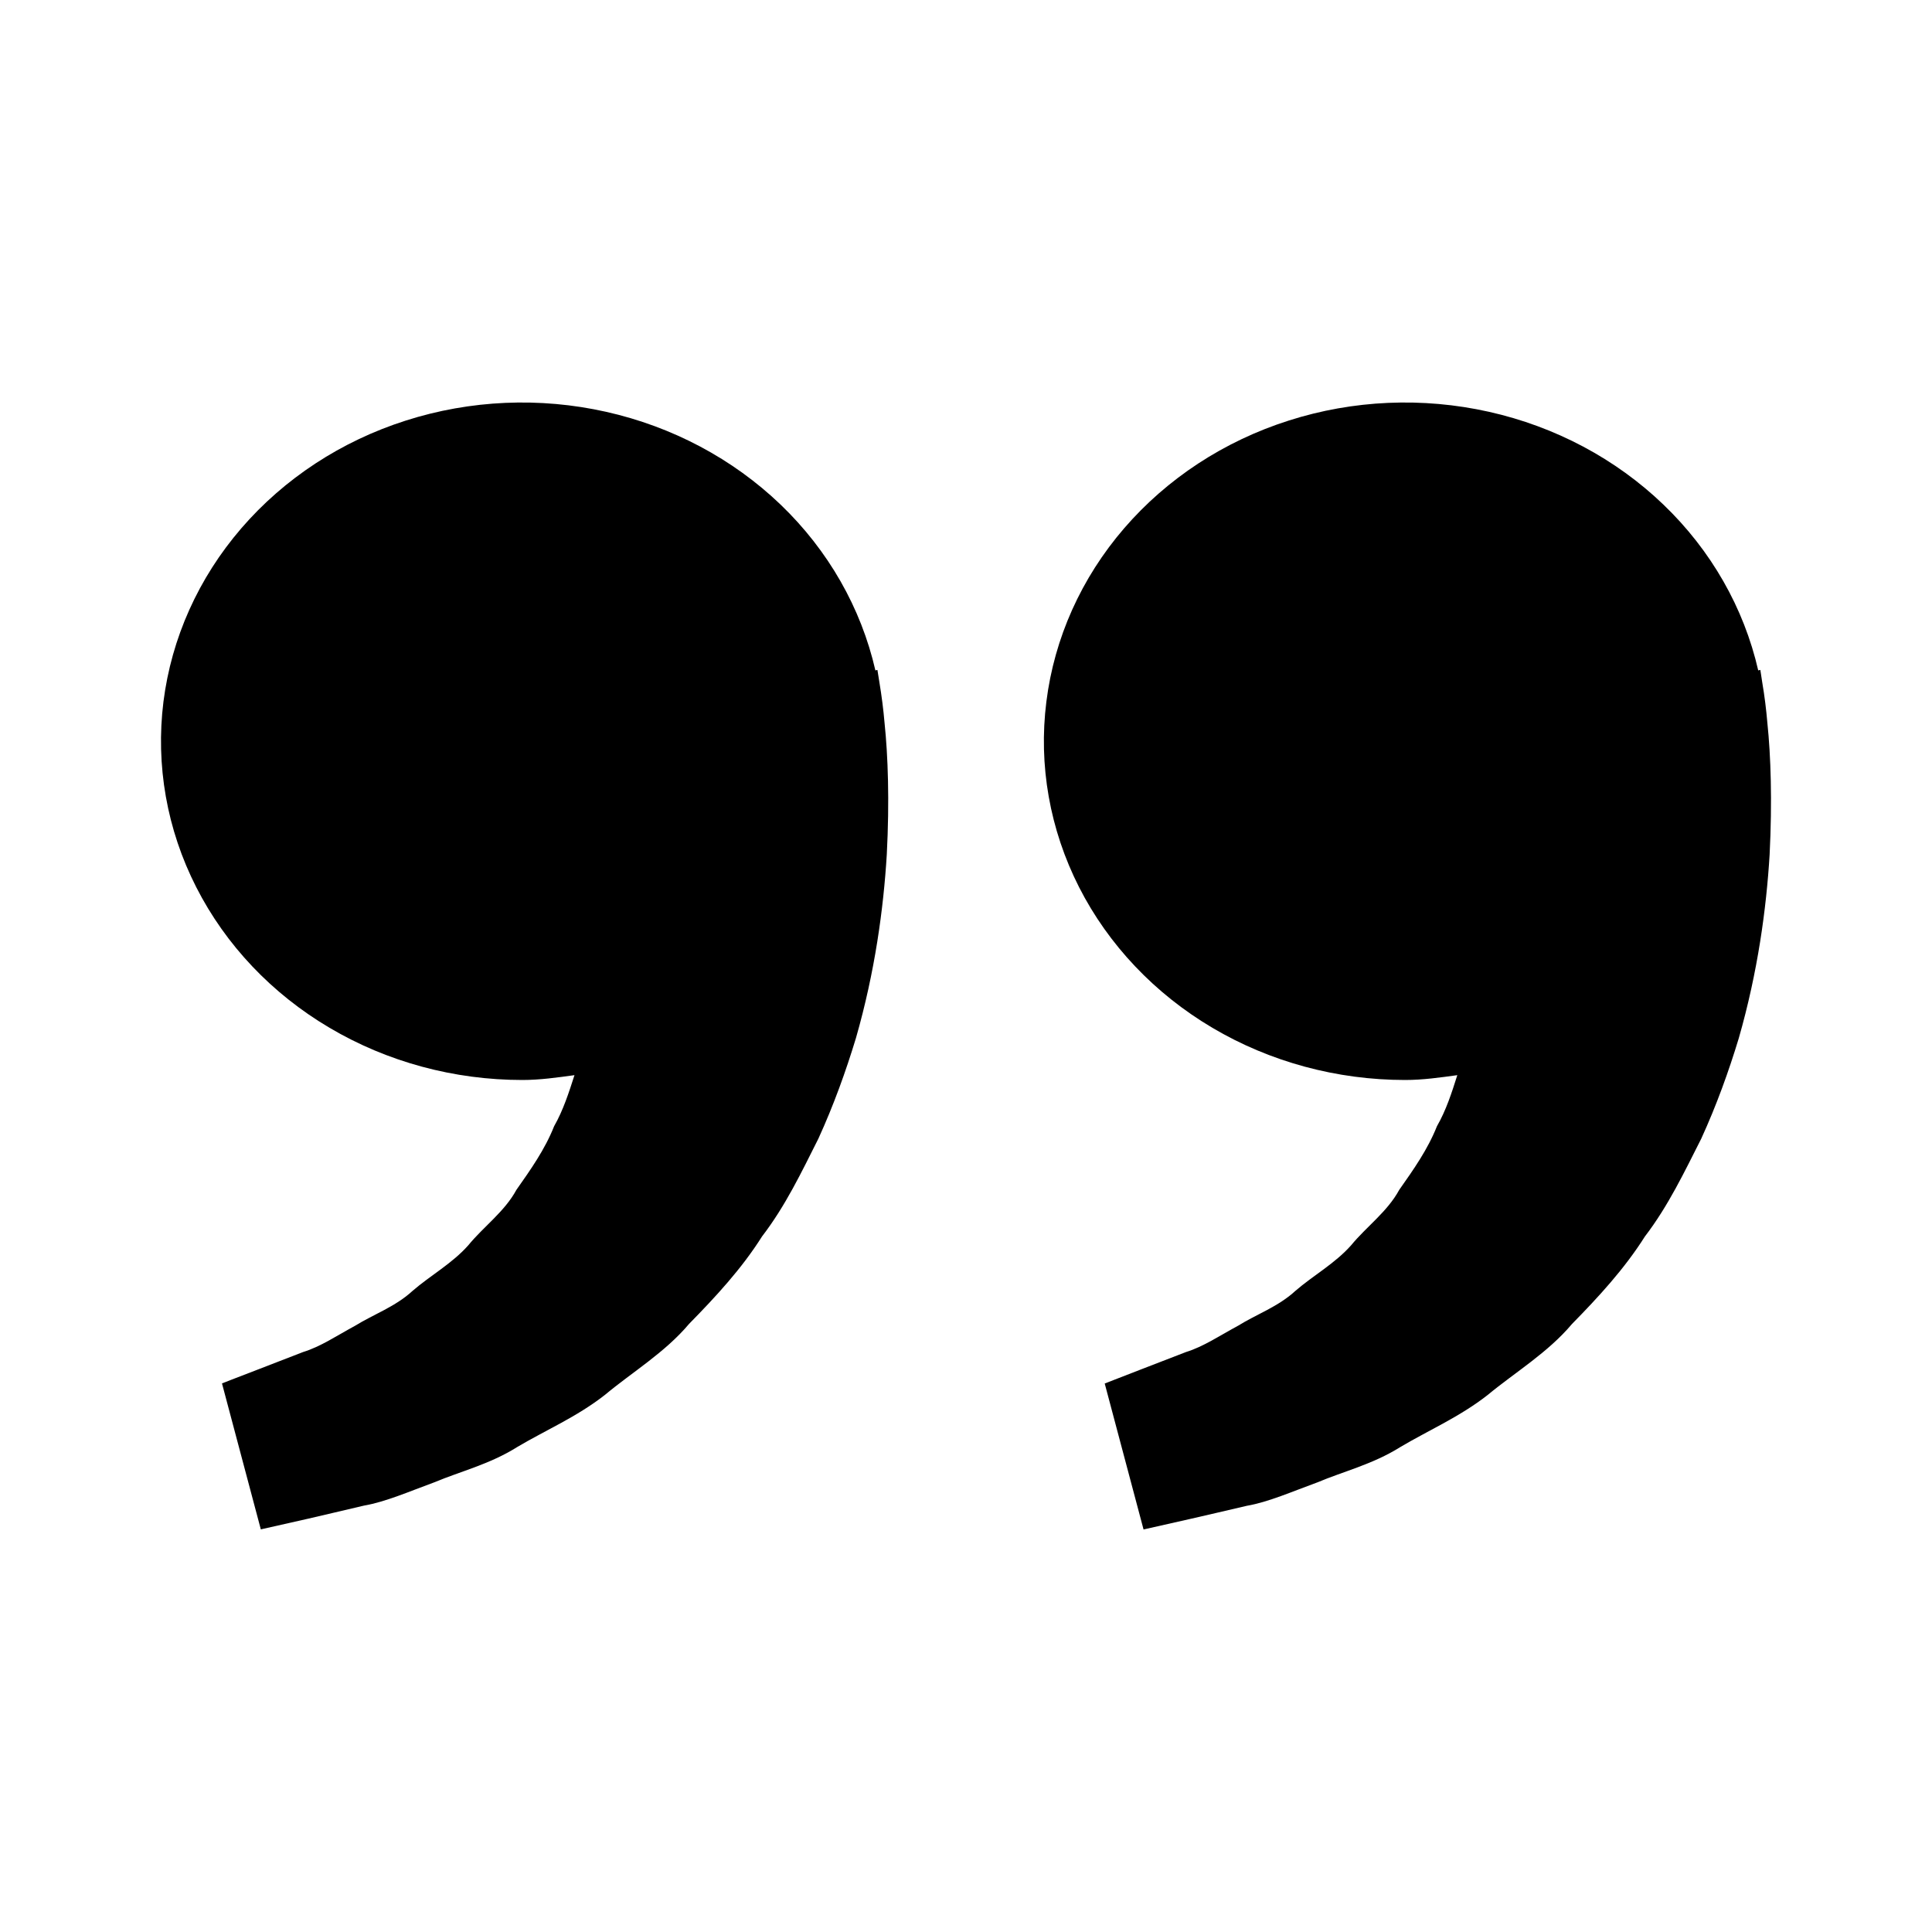 <svg xmlns="http://www.w3.org/2000/svg" width="20" height="20" viewBox="0 0 20 20" fill="none">
  <path d="M18.243 7.066L18.223 6.935L18.201 6.94C18.053 6.293 17.713 5.697 17.22 5.224C16.727 4.75 16.101 4.417 15.414 4.263C14.727 4.109 14.008 4.14 13.34 4.354C12.671 4.567 12.081 4.954 11.637 5.469C11.193 5.984 10.914 6.606 10.832 7.264C10.749 7.921 10.867 8.587 11.171 9.185C11.475 9.782 11.954 10.287 12.551 10.64C13.148 10.993 13.84 11.18 14.546 11.18C14.731 11.18 14.909 11.154 15.086 11.13C15.029 11.31 14.97 11.494 14.875 11.659C14.78 11.899 14.632 12.108 14.485 12.317C14.362 12.544 14.146 12.697 13.986 12.892C13.819 13.08 13.591 13.206 13.411 13.362C13.234 13.526 13.002 13.608 12.818 13.723C12.625 13.827 12.457 13.941 12.278 13.996L11.83 14.169L11.436 14.322L11.838 15.833L12.334 15.721C12.493 15.684 12.687 15.64 12.907 15.588C13.132 15.549 13.372 15.442 13.639 15.345C13.903 15.233 14.21 15.159 14.494 14.981C14.779 14.811 15.109 14.669 15.4 14.441C15.682 14.207 16.022 14.004 16.273 13.706C16.547 13.427 16.817 13.134 17.028 12.8C17.271 12.482 17.436 12.133 17.611 11.788C17.769 11.443 17.896 11.09 18 10.747C18.197 10.06 18.285 9.407 18.319 8.848C18.347 8.288 18.331 7.823 18.296 7.486C18.284 7.346 18.267 7.206 18.243 7.066ZM9.104 7.066L9.083 6.935L9.062 6.94C8.914 6.293 8.574 5.697 8.081 5.224C7.587 4.75 6.961 4.417 6.274 4.263C5.588 4.109 4.869 4.14 4.2 4.354C3.532 4.567 2.942 4.954 2.498 5.469C2.054 5.984 1.775 6.606 1.692 7.264C1.61 7.921 1.727 8.587 2.032 9.185C2.336 9.782 2.814 10.287 3.412 10.64C4.009 10.993 4.701 11.18 5.407 11.18C5.592 11.18 5.77 11.154 5.947 11.13C5.889 11.31 5.83 11.494 5.736 11.659C5.641 11.899 5.493 12.108 5.346 12.317C5.223 12.544 5.006 12.697 4.847 12.892C4.68 13.08 4.452 13.206 4.272 13.362C4.095 13.526 3.863 13.608 3.678 13.723C3.486 13.827 3.318 13.941 3.138 13.996L2.691 14.169C2.44 14.265 2.298 14.321 2.298 14.321L2.7 15.832L3.196 15.72C3.354 15.682 3.548 15.639 3.768 15.586C3.993 15.547 4.233 15.441 4.501 15.343C4.764 15.232 5.071 15.158 5.355 14.979C5.641 14.809 5.971 14.668 6.262 14.44C6.543 14.205 6.883 14.002 7.134 13.704C7.408 13.425 7.679 13.132 7.889 12.799C8.133 12.481 8.298 12.132 8.472 11.787C8.63 11.441 8.757 11.088 8.861 10.745C9.058 10.058 9.146 9.405 9.18 8.846C9.209 8.287 9.192 7.822 9.157 7.485C9.145 7.345 9.127 7.205 9.104 7.066Z" fill="currentColor"/>
</svg>